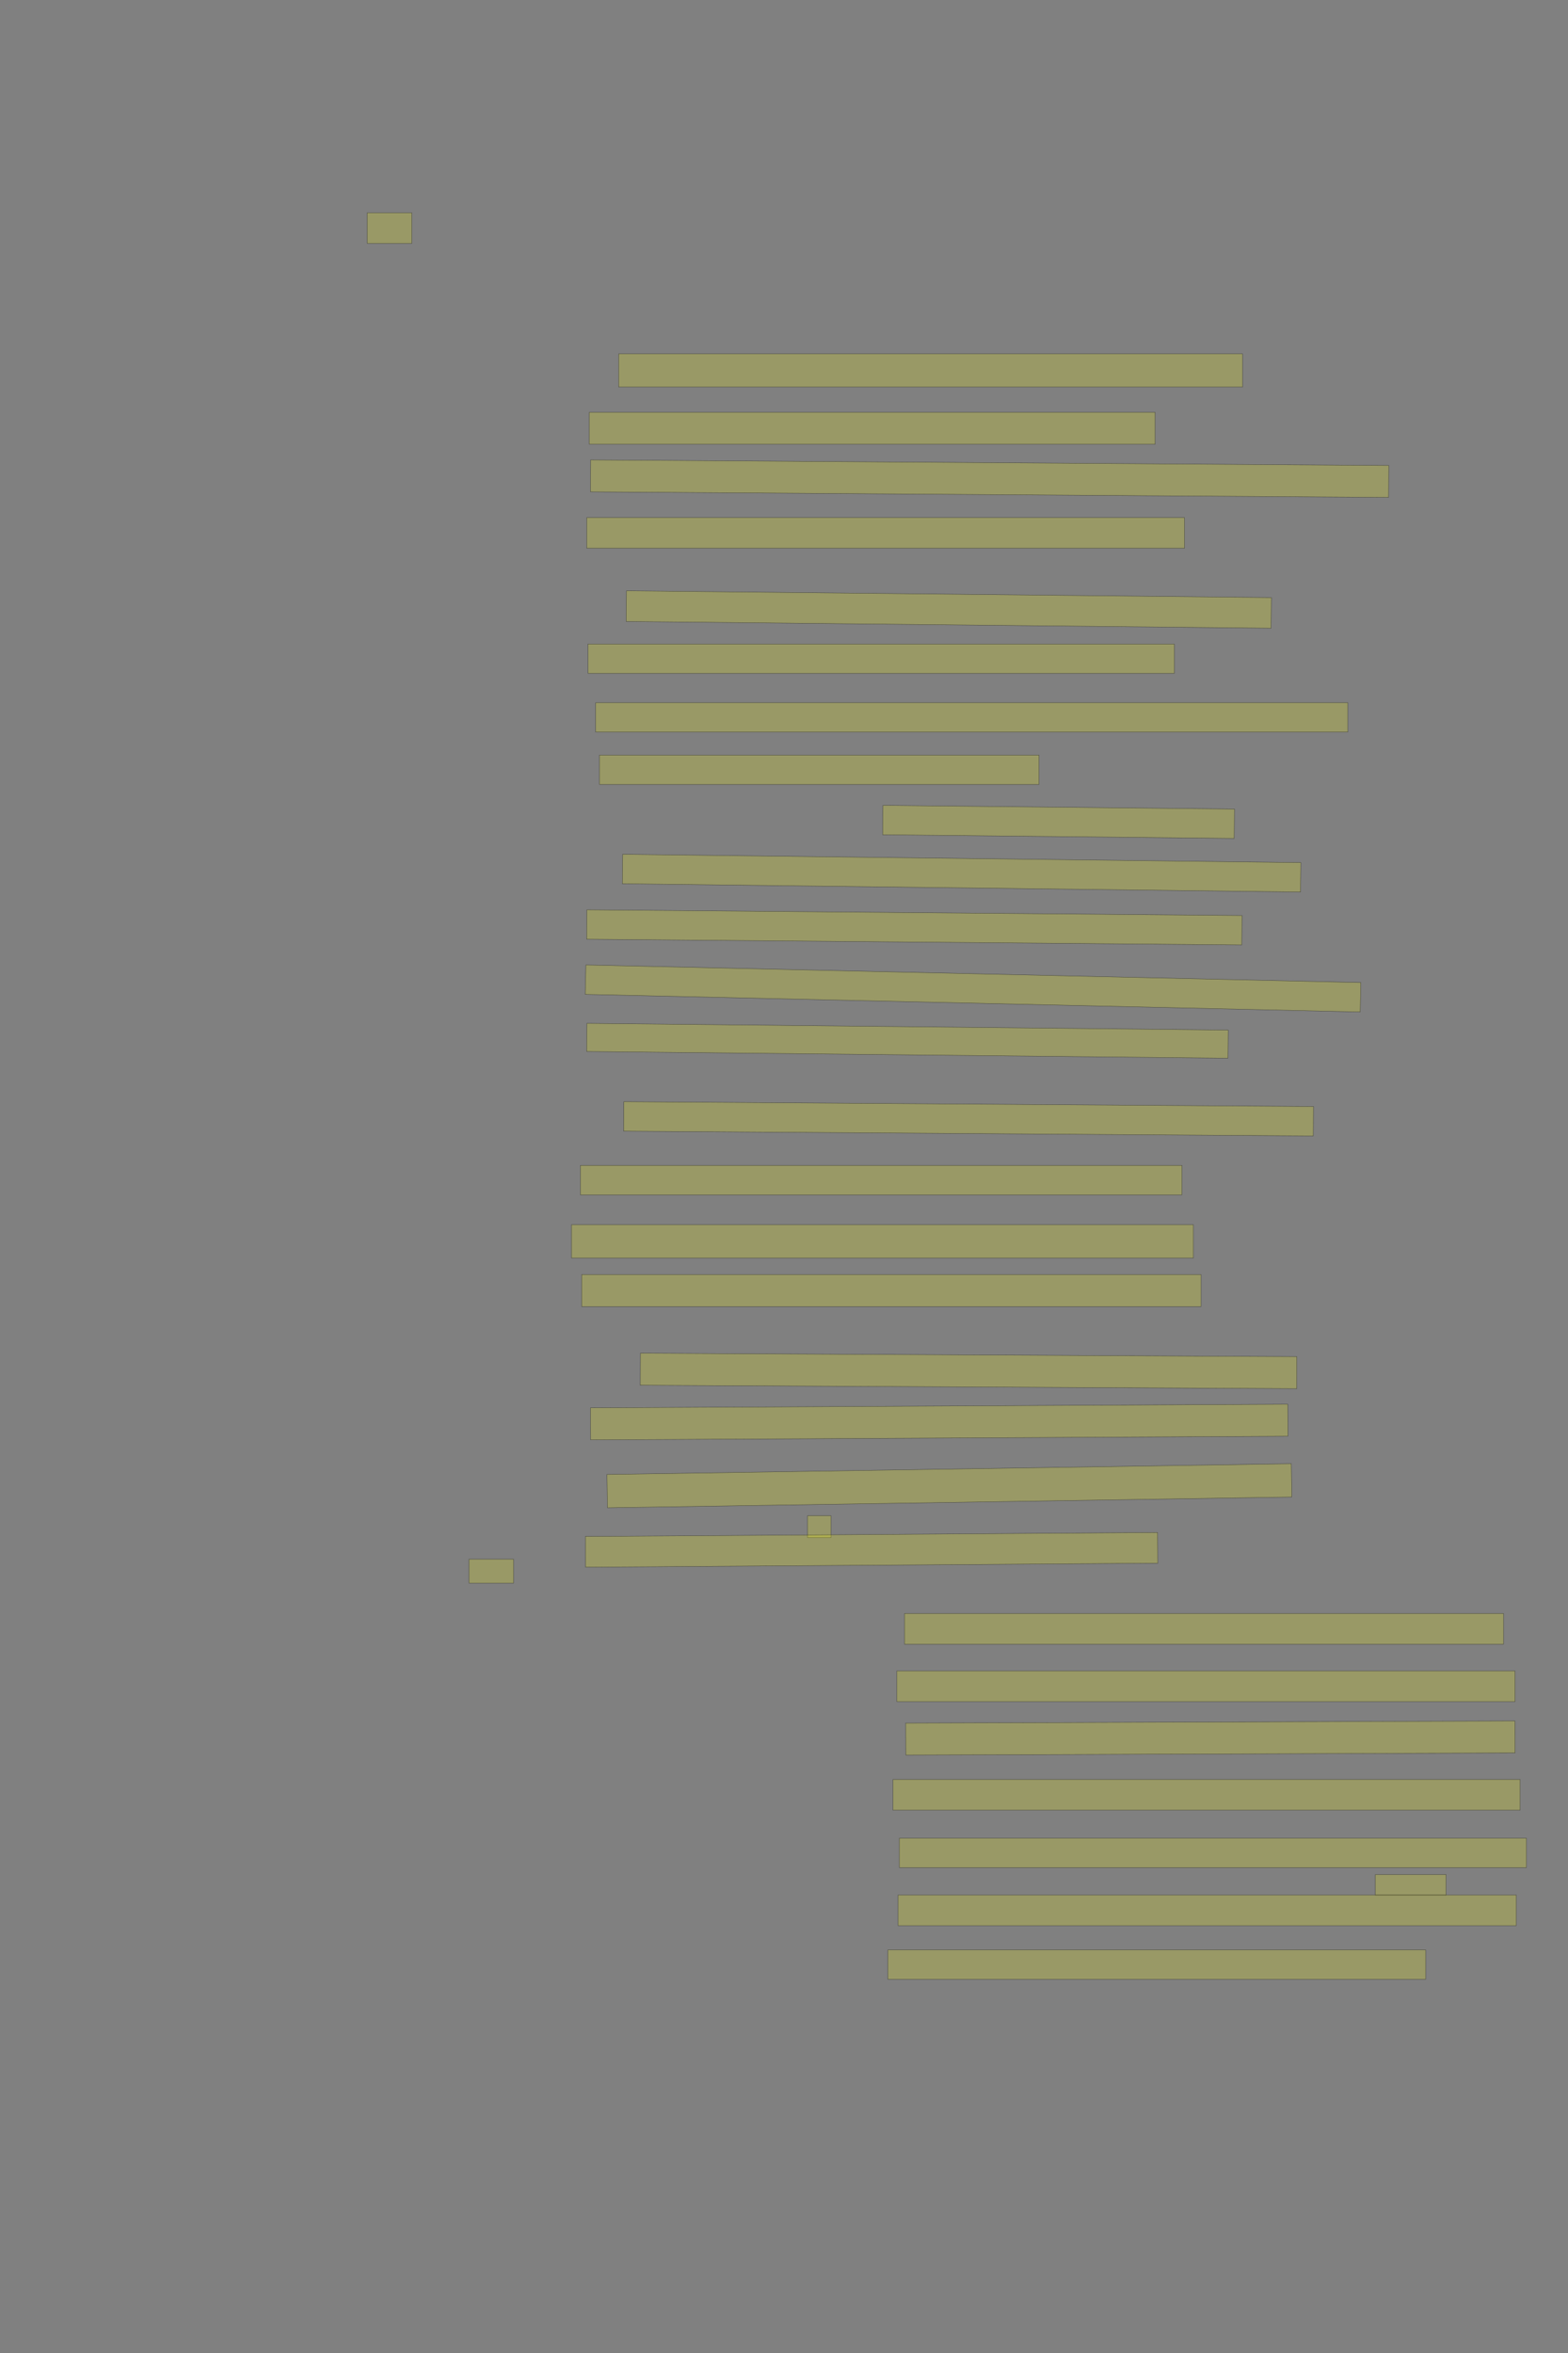 <?xml version="1.0" encoding="UTF-8" standalone="no"?><svg xmlns="http://www.w3.org/2000/svg" xmlns:xlink="http://www.w3.org/1999/xlink" height="6144" width="4096">
 <rect width="100%" height="100%" fill="#808080" stroke="none"/>
 <g>
  <title>Layer 1</title>
  <rect class=" imageannotationLine imageannotationLinked" fill="#FFFF00" fill-opacity="0.2" height="80" id="svg_2" stroke="#000000" stroke-opacity="0.5" width="116.43" x="959.43" xlink:href="#la" y="555.583"/>
  <rect class=" imageannotationLine imageannotationLinked" fill="#FFFF00" fill-opacity="0.2" height="86.667" id="svg_4" stroke="#000000" stroke-opacity="0.5" width="1629.762" x="1616.096" xlink:href="#lb" y="923.916"/>
  <rect class=" imageannotationLine imageannotationLinked" fill="#FFFF00" fill-opacity="0.2" height="83.333" id="svg_6" stroke="#000000" stroke-opacity="0.5" width="1478.095" x="1539.432" xlink:href="#lc" y="1076.556"/>
  <rect class=" imageannotationLine imageannotationLinked" fill="#FFFF00" fill-opacity="0.2" height="83.357" id="svg_8" stroke="#000000" stroke-opacity="0.5" transform="rotate(0.4, 2585.16, 1249.85)" width="2084.786" x="1542.765" xlink:href="#ld" y="1208.176"/>
  <rect class=" imageannotationLine imageannotationLinked" fill="#FFFF00" fill-opacity="0.2" height="80.023" id="svg_10" stroke="#000000" stroke-opacity="0.5" width="1561.429" x="1532.764" xlink:href="#le" y="1351.533"/>
  <rect class=" imageannotationLine imageannotationLinked" fill="#FFFF00" fill-opacity="0.2" height="80.023" id="svg_12" stroke="#000000" stroke-opacity="0.5" transform="rotate(0.6, 2478.48, 1591.53)" width="1684.762" x="1636.099" xlink:href="#lf" y="1551.516"/>
  <rect class=" imageannotationLine imageannotationLinked" fill="#FFFF00" fill-opacity="0.2" height="76.69" id="svg_14" stroke="#000000" stroke-opacity="0.5" width="1531.429" x="1536.098" xlink:href="#lg" y="1681.533"/>
  <rect class=" imageannotationLine imageannotationLinked" fill="#FFFF00" fill-opacity="0.2" height="76.69" id="svg_16" stroke="#000000" stroke-opacity="0.5" width="1964.762" x="1556.098" xlink:href="#lh" y="1834.866"/>
  <rect class=" imageannotationLine imageannotationLinked" fill="#FFFF00" fill-opacity="0.2" height="76.69" id="svg_18" stroke="#000000" stroke-opacity="0.5" width="1148.095" x="1566.098" xlink:href="#li" y="1971.533"/>
  <rect class=" imageannotationLine imageannotationLinked" fill="#FFFF00" fill-opacity="0.2" height="76.69" id="svg_20" stroke="#000000" stroke-opacity="0.5" transform="rotate(0.6, 2765.26, 2146.1)" width="918.292" x="2306.109" xlink:href="#lj" y="2107.756"/>
  <rect class=" imageannotationLine imageannotationLinked" fill="#FFFF00" fill-opacity="0.2" height="76.812" id="svg_22" stroke="#000000" stroke-opacity="0.5" transform="rotate(0.7, 2511.98, 2279.96)" width="1771.732" x="1626.108" xlink:href="#lk" y="2241.552"/>
  <rect class=" imageannotationLine imageannotationLinked" fill="#FFFF00" fill-opacity="0.2" height="76.812" id="svg_24" stroke="#000000" stroke-opacity="0.5" transform="rotate(0.5, 2388.48, 2421.48)" width="1711.428" x="1532.765" xlink:href="#ll" y="2383.077"/>
  <rect class=" imageannotationLine imageannotationLinked" fill="#FFFF00" fill-opacity="0.2" height="76.812" id="svg_26" stroke="#000000" stroke-opacity="0.5" transform="rotate(1.3, 2541.83, 2580.99)" width="2024.935" x="1529.356" xlink:href="#lm" y="2542.586"/>
  <rect class=" imageannotationLine imageannotationLinked" fill="#FFFF00" fill-opacity="0.2" height="73.514" id="svg_28" stroke="#000000" stroke-opacity="0.5" transform="rotate(0.6, 2370.45, 2717.62)" width="1675.31" x="1532.793" xlink:href="#ln" y="2680.864"/>
  <rect class=" imageannotationLine imageannotationLinked" fill="#FFFF00" fill-opacity="0.2" height="76.917" id="svg_30" stroke="#000000" stroke-opacity="0.5" transform="rotate(0.4, 2530.18, 2921.43)" width="1801.429" x="1629.467" xlink:href="#lo" y="2882.973"/>
  <rect class=" imageannotationLine imageannotationLinked" fill="#FFFF00" fill-opacity="0.2" height="76.917" id="svg_32" stroke="#000000" stroke-opacity="0.5" width="1571.429" x="1516.098" xlink:href="#lp" y="3042.973"/>
  <rect class=" imageannotationLine imageannotationLinked" fill="#FFFF00" fill-opacity="0.2" height="86.917" id="svg_34" stroke="#000000" stroke-opacity="0.5" width="1624.762" x="1492.765" xlink:href="#lq" y="3197.973"/>
  <rect class=" imageannotationLine imageannotationLinked" fill="#FFFF00" fill-opacity="0.2" height="83.584" id="svg_36" stroke="#000000" stroke-opacity="0.5" width="1618.095" x="1519.429" xlink:href="#lr" y="3327.972"/>
  <rect class=" imageannotationLine imageannotationLinked" fill="#FFFF00" fill-opacity="0.2" height="83.584" id="svg_38" stroke="#000000" stroke-opacity="0.5" transform="rotate(0.3, 2530.14, 3579.73)" width="1714.762" x="1672.762" xlink:href="#ls" y="3537.937"/>
  <rect class=" imageannotationLine imageannotationLinked" fill="#FFFF00" fill-opacity="0.2" height="83.584" id="svg_40" stroke="#000000" stroke-opacity="0.5" transform="rotate(-0.3, 2453.48, 3713.1)" width="1821.429" x="1542.762" xlink:href="#lt" y="3671.306"/>
  <rect class=" imageannotationLine imageannotationLinked" fill="#FFFF00" fill-opacity="0.2" height="87.021" id="svg_42" stroke="#000000" stroke-opacity="0.5" transform="rotate(-0.9, 2480.04, 3879.49)" width="1787.823" x="1586.123" xlink:href="#lu" y="3835.976"/>
  <rect class=" imageannotationLine imageannotationLinked" fill="#FFFF00" fill-opacity="0.2" height="57.021" id="svg_44" stroke="#000000" stroke-opacity="0.5" width="61.43" x="2109.43" xlink:href="#lv" y="3957.868"/>
  <rect class=" imageannotationLine imageannotationLinked" fill="#FFFF00" fill-opacity="0.2" height="80.145" id="svg_46" stroke="#000000" stroke-opacity="0.5" transform="rotate(-0.4, 2276.8, 4046.85)" width="1494.801" x="1529.404" xlink:href="#Arkadisch" y="4006.782"/>
  <rect class=" imageannotationLine imageannotationLinked" fill="#FFFF00" fill-opacity="0.2" height="80.145" id="svg_48" stroke="#000000" stroke-opacity="0.5" width="1564.762" x="2362.763" xlink:href="#lw" y="4213.078"/>
  <rect class=" imageannotationLine imageannotationLinked" fill="#FFFF00" fill-opacity="0.2" height="80.145" id="svg_50" stroke="#000000" stroke-opacity="0.5" width="1614.762" x="2342.762" xlink:href="#lx" y="4363.078"/>
  <rect class=" imageannotationLine imageannotationLinked" fill="#FFFF00" fill-opacity="0.2" height="83.432" id="svg_52" stroke="#000000" stroke-opacity="0.5" transform="rotate(-0.2, 3161.78, 4538.19)" width="1591.476" x="2366.043" xlink:href="#ly" y="4496.469"/>
  <rect class=" imageannotationLine imageannotationLinked" fill="#FFFF00" fill-opacity="0.2" height="80.099" id="svg_54" stroke="#000000" stroke-opacity="0.5" width="1638.095" x="2332.762" xlink:href="#lz" y="4646.458"/>
  <rect class=" imageannotationLine imageannotationLinked" fill="#FFFF00" fill-opacity="0.2" height="76.765" id="svg_56" stroke="#000000" stroke-opacity="0.5" width="1638.095" x="2349.428" xlink:href="#laa" y="4799.791"/>
  <rect class=" imageannotationLine imageannotationLinked" fill="#FFFF00" fill-opacity="0.2" height="53.432" id="svg_58" stroke="#000000" stroke-opacity="0.5" width="184.763" x="3592.761" xlink:href="#lab" y="4894.791"/>
  <rect class=" imageannotationLine imageannotationLinked" fill="#FFFF00" fill-opacity="0.2" height="80.098" id="svg_60" stroke="#000000" stroke-opacity="0.5" width="1614.762" x="2346.096" xlink:href="#lac" y="4948.125"/>
  <rect class=" imageannotationLine imageannotationLinked" fill="#FFFF00" fill-opacity="0.2" height="76.765" id="svg_62" stroke="#000000" stroke-opacity="0.5" width="1404.762" x="2319.43" xlink:href="#lad" y="5091.458"/>
  <rect class=" imageannotationLine imageannotationLinked" fill="#FFFF00" fill-opacity="0.2" height="62.479" id="svg_65" stroke="#000000" stroke-opacity="0.5" width="116.429" x="1225.25" xlink:href="#lae" y="4071.318"/>
 </g>

</svg>